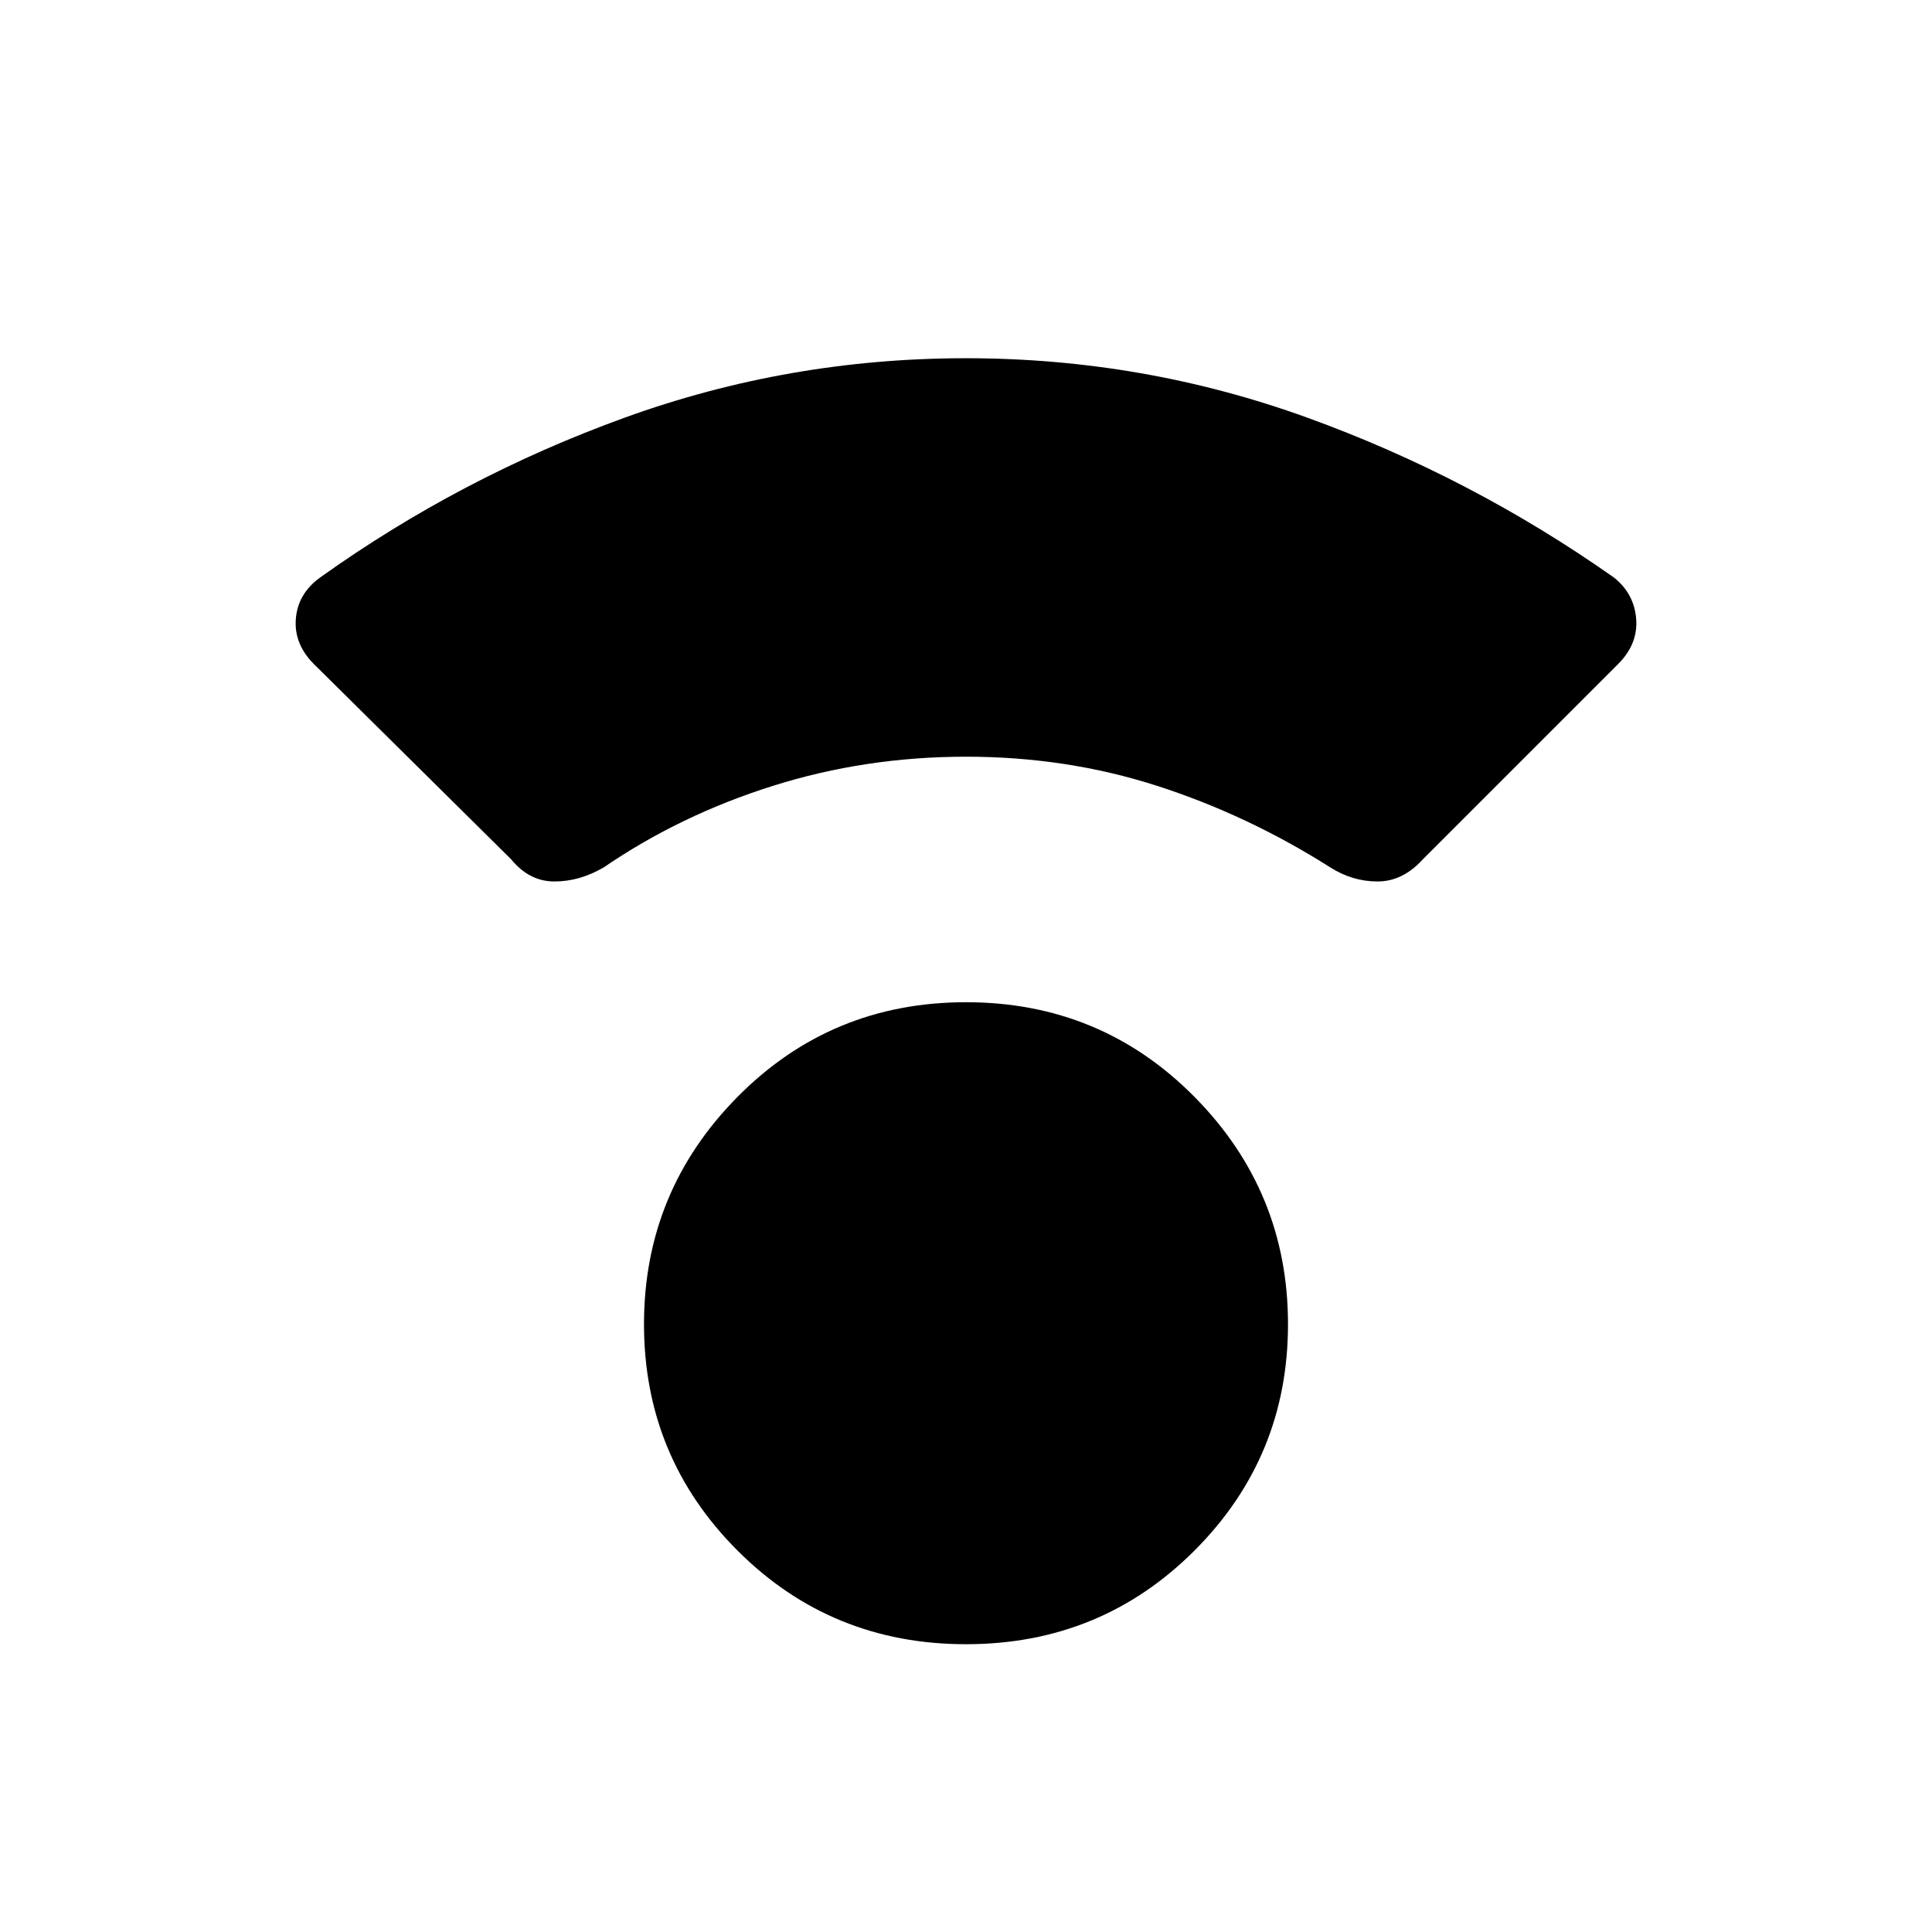 <svg xmlns="http://www.w3.org/2000/svg" height="48" width="48"><path d="M24 40.85q-3.35 0-5.675-2.325Q16 36.2 16 32.9t2.325-5.65Q20.65 24.9 24 24.9q3.35 0 5.675 2.35Q32 29.6 32 32.9q0 3.3-2.325 5.625T24 40.85Zm-11.3-19.5L7.8 16.5q-.5-.5-.45-1.125.05-.625.6-1.025 3.5-2.5 7.575-3.975T24 8.9q4.4 0 8.475 1.475Q36.55 11.85 40.1 14.35q.5.4.55 1.025.05.625-.45 1.125l-4.85 4.85q-.5.55-1.125.55t-1.175-.35q-2.05-1.3-4.3-2.025Q26.5 18.8 24 18.8t-4.8.725q-2.3.725-4.2 2.025-.6.35-1.225.35-.625 0-1.075-.55Z"/></svg>